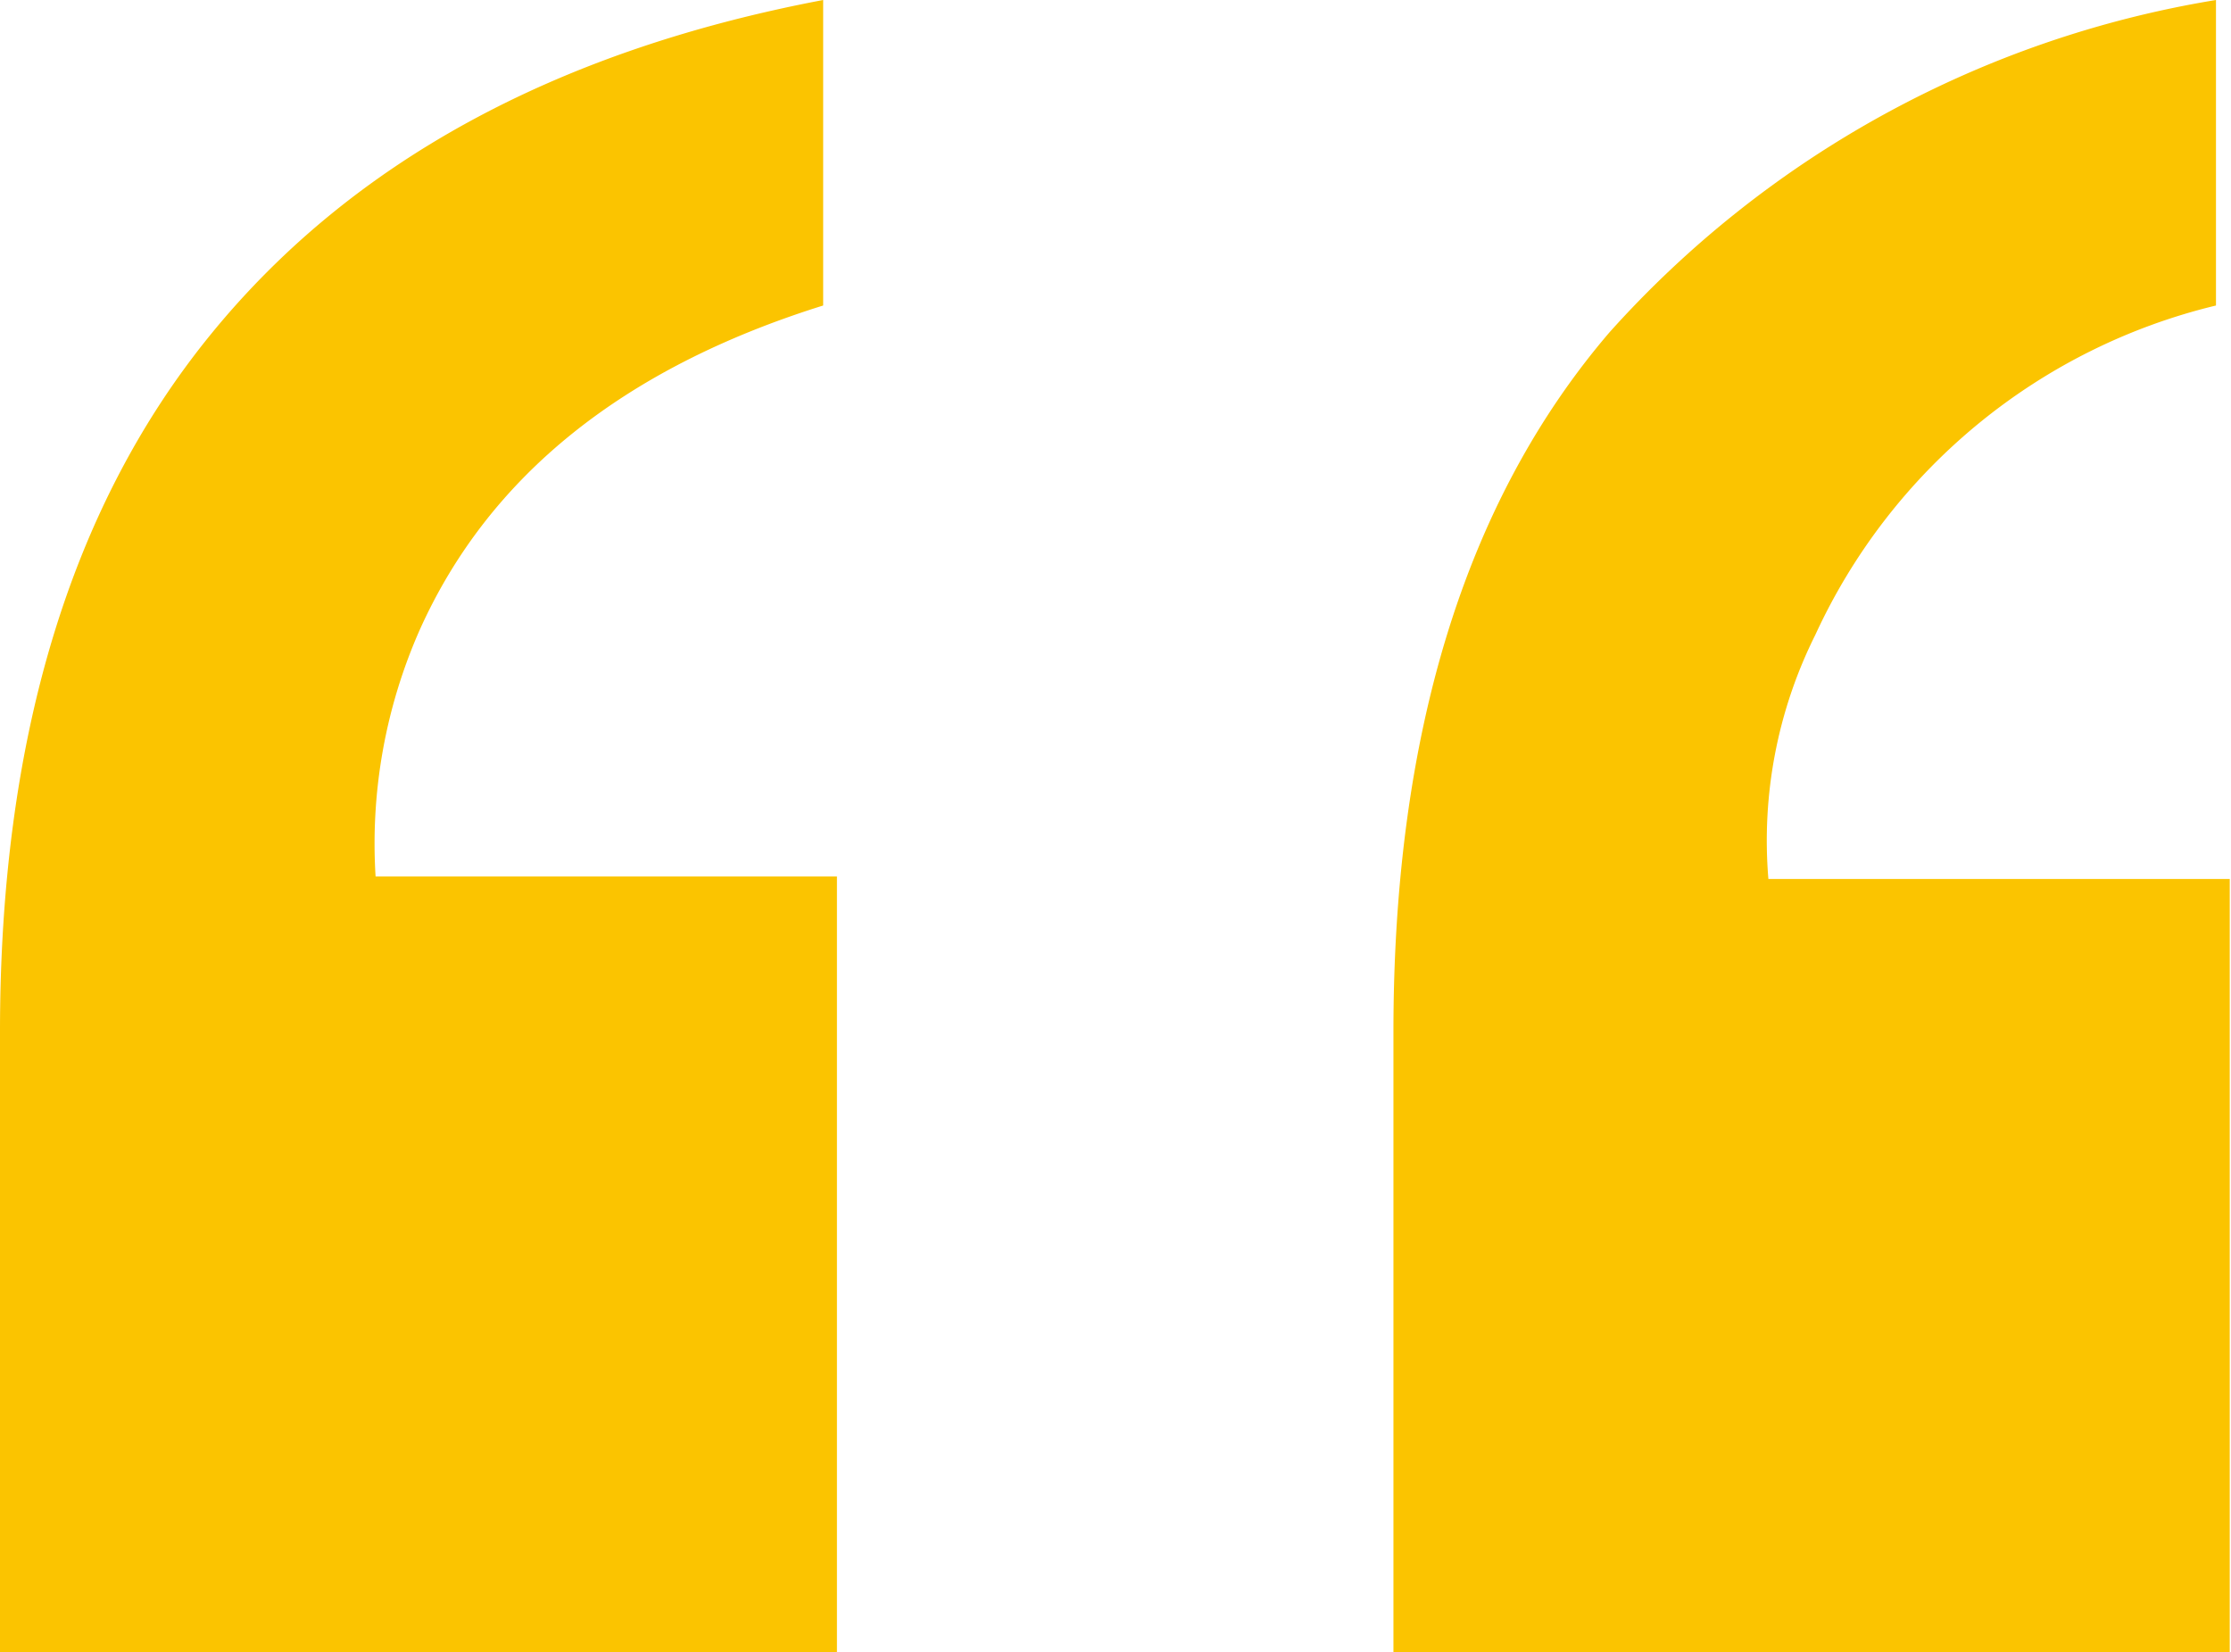 <svg xmlns="http://www.w3.org/2000/svg" viewBox="0 0 35.64 26.39"><g data-name="レイヤー 2"><path d="M0 16.48q0-7 3.36-11.13T13.15 0v4.88c-3.2 1-5.34 2.73-6.44 5.17A8.44 8.44 0 0 0 6 14h7.37v12.39H0zm22.26 0q0-7.14 3.45-11.17A16.61 16.61 0 0 1 35.4 0v4.88a9.49 9.49 0 0 0-6.4 5.26 7.35 7.35 0 0 0-.75 3.9h7.37v12.35H22.26z" fill="#fbc400" data-name="レイヤー 1"/></g></svg>